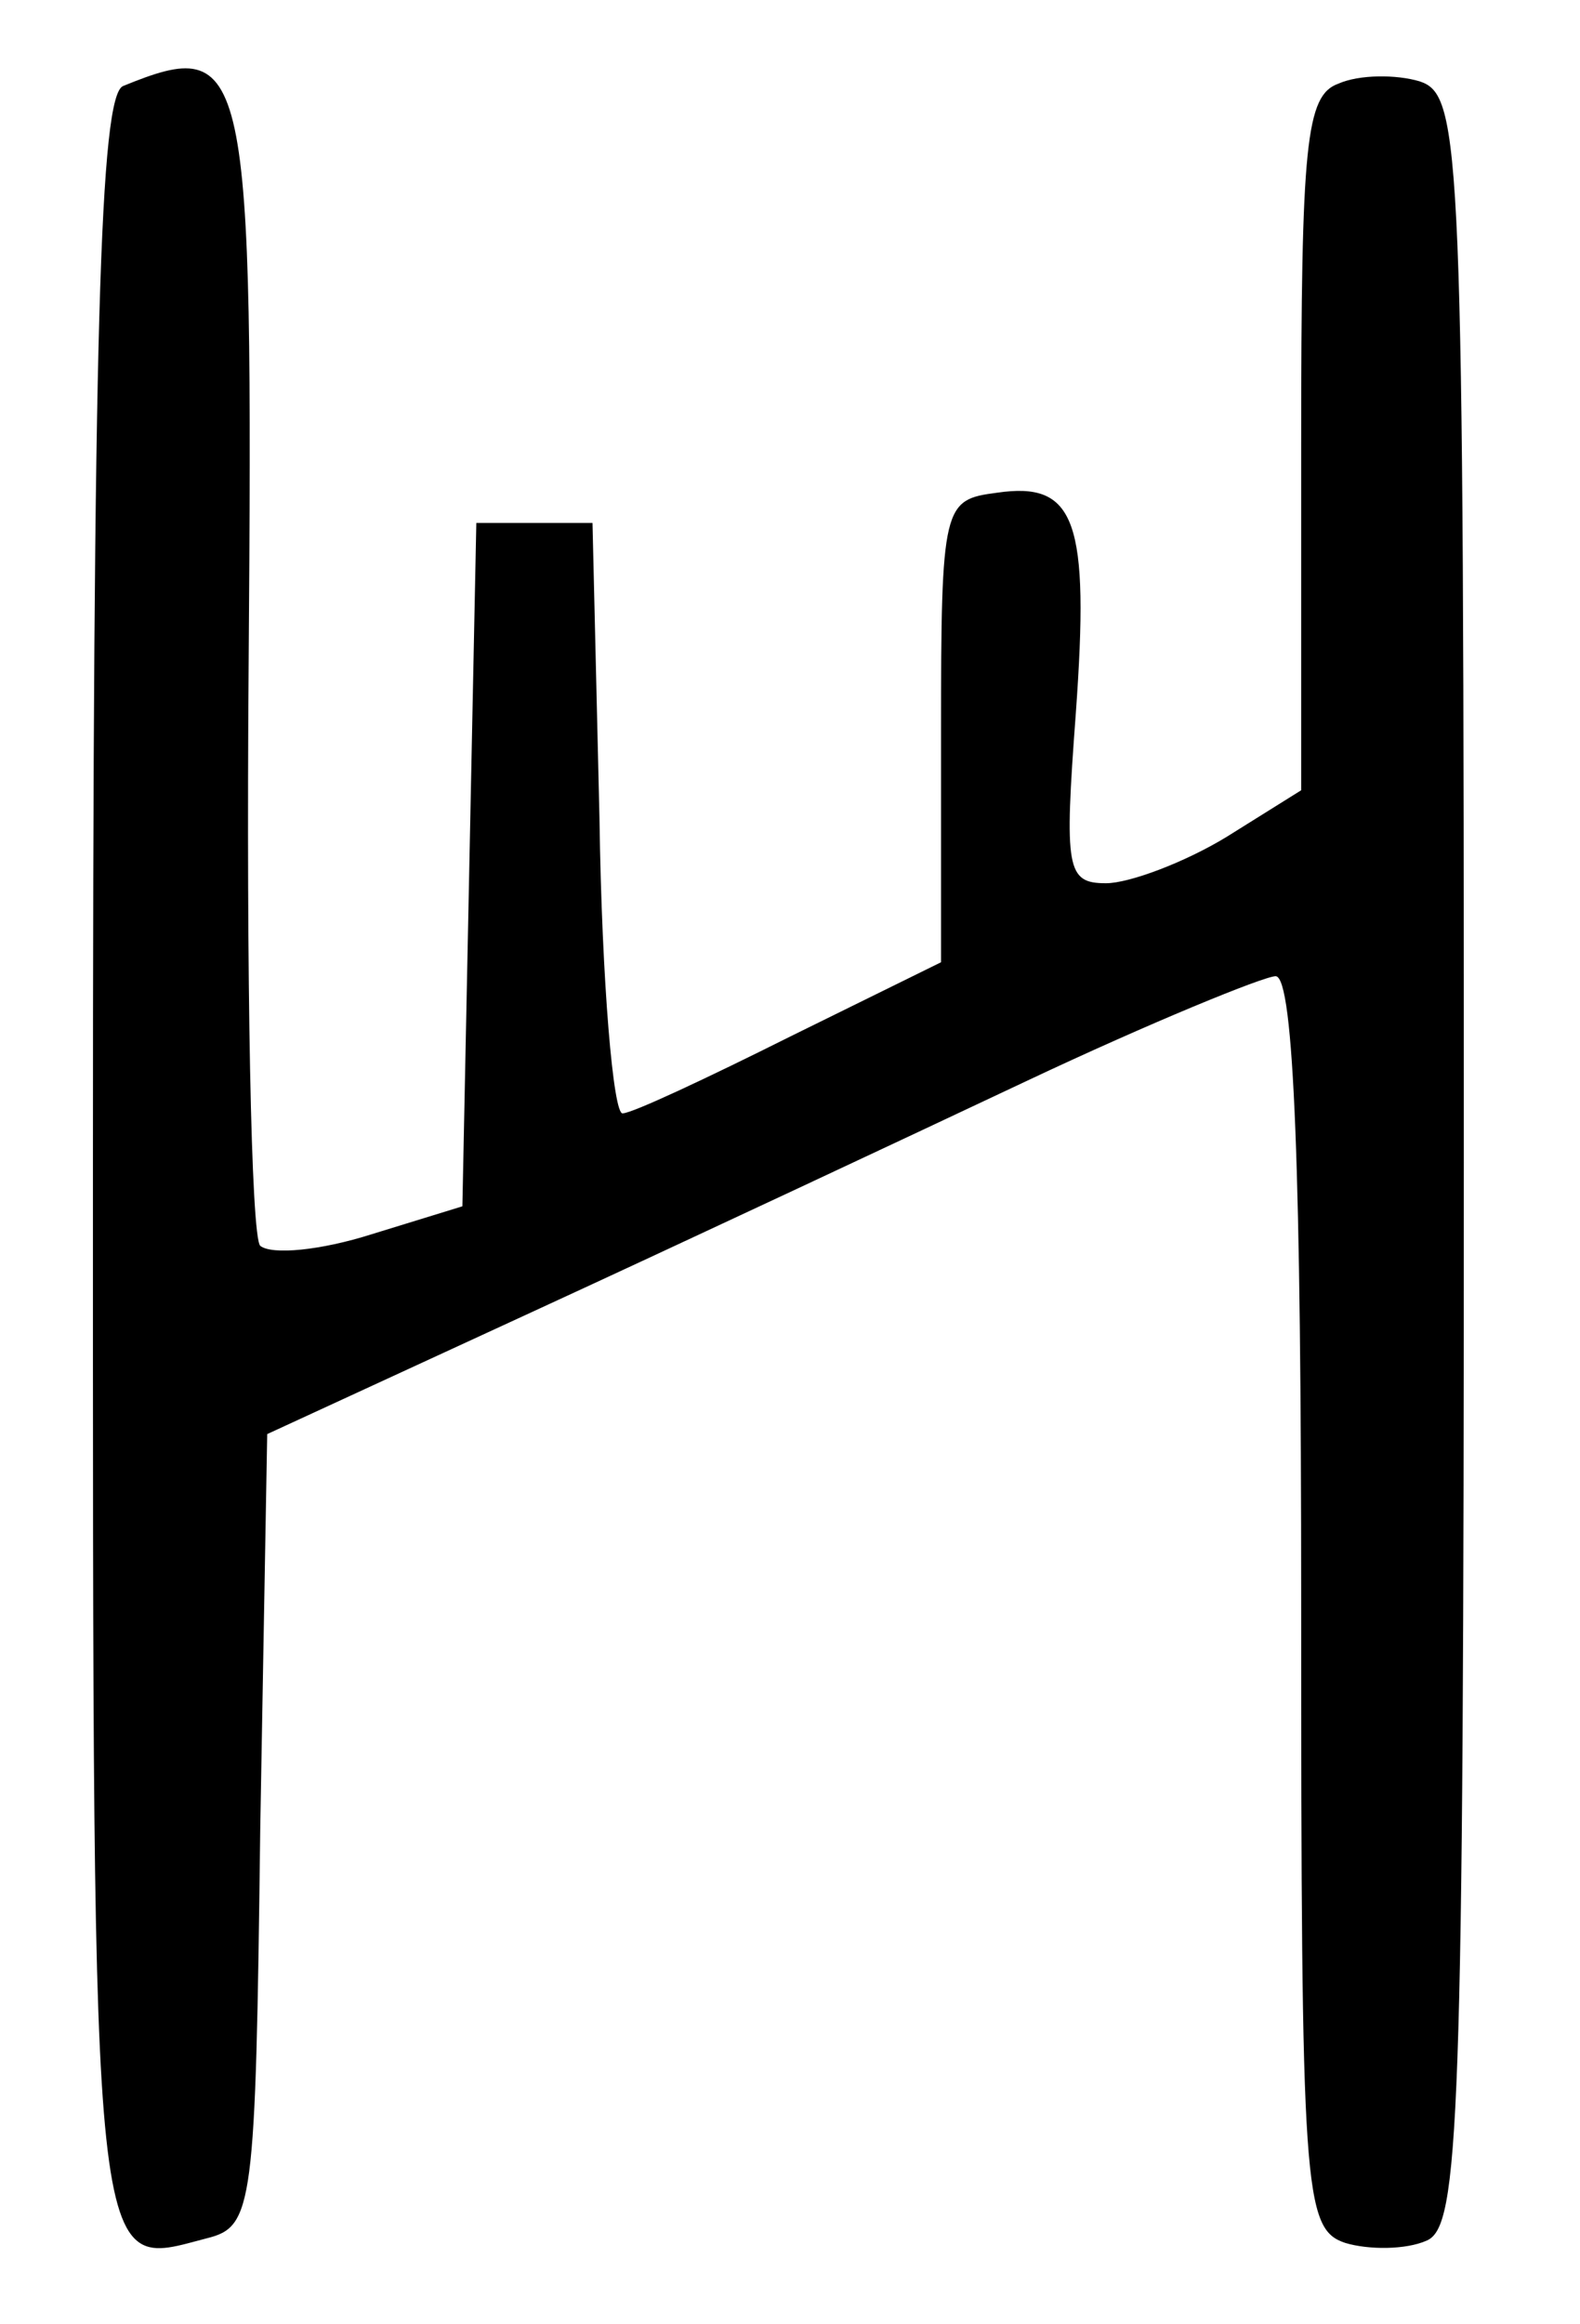 <?xml version="1.0" standalone="no"?>
<!DOCTYPE svg PUBLIC "-//W3C//DTD SVG 20010904//EN"
 "http://www.w3.org/TR/2001/REC-SVG-20010904/DTD/svg10.dtd">
<svg version="1.0" xmlns="http://www.w3.org/2000/svg"
 width="68pt" height="100pt" viewBox="0 0 68 100"
 preserveAspectRatio="xMidYMid meet">
<g transform="translate(0,100) scale(0.1,-0.1)"
fill="#000000" stroke="none">
<path d="M53 963 c-10 -4 -13 -106 -13 -463 0 -490 -1 -476 49 -463 20 5 21
13 23 176 l3 170 115 53 c63 29 159 74 212 99 53 25 102 45 107 45 8 0 11 -87
11 -269 0 -254 1 -270 19 -276 10 -3 26 -3 35 1 14 6 16 49 16 464 0 438 -1
459 -19 465 -10 3 -26 3 -35 -1 -14 -5 -16 -26 -16 -155 l0 -149 -32 -20 c-18
-11 -42 -20 -52 -20 -17 0 -18 6 -13 73 6 83 0 100 -34 95 -23 -3 -24 -5 -24
-103 l0 -99 -65 -32 c-36 -18 -68 -33 -72 -33 -4 -1 -9 56 -10 127 l-3 127
-25 0 -25 0 -3 -147 -3 -147 -39 -12 c-22 -7 -43 -9 -48 -5 -4 4 -6 116 -5
249 2 262 0 272 -54 250z"/>
</g>
</svg>
